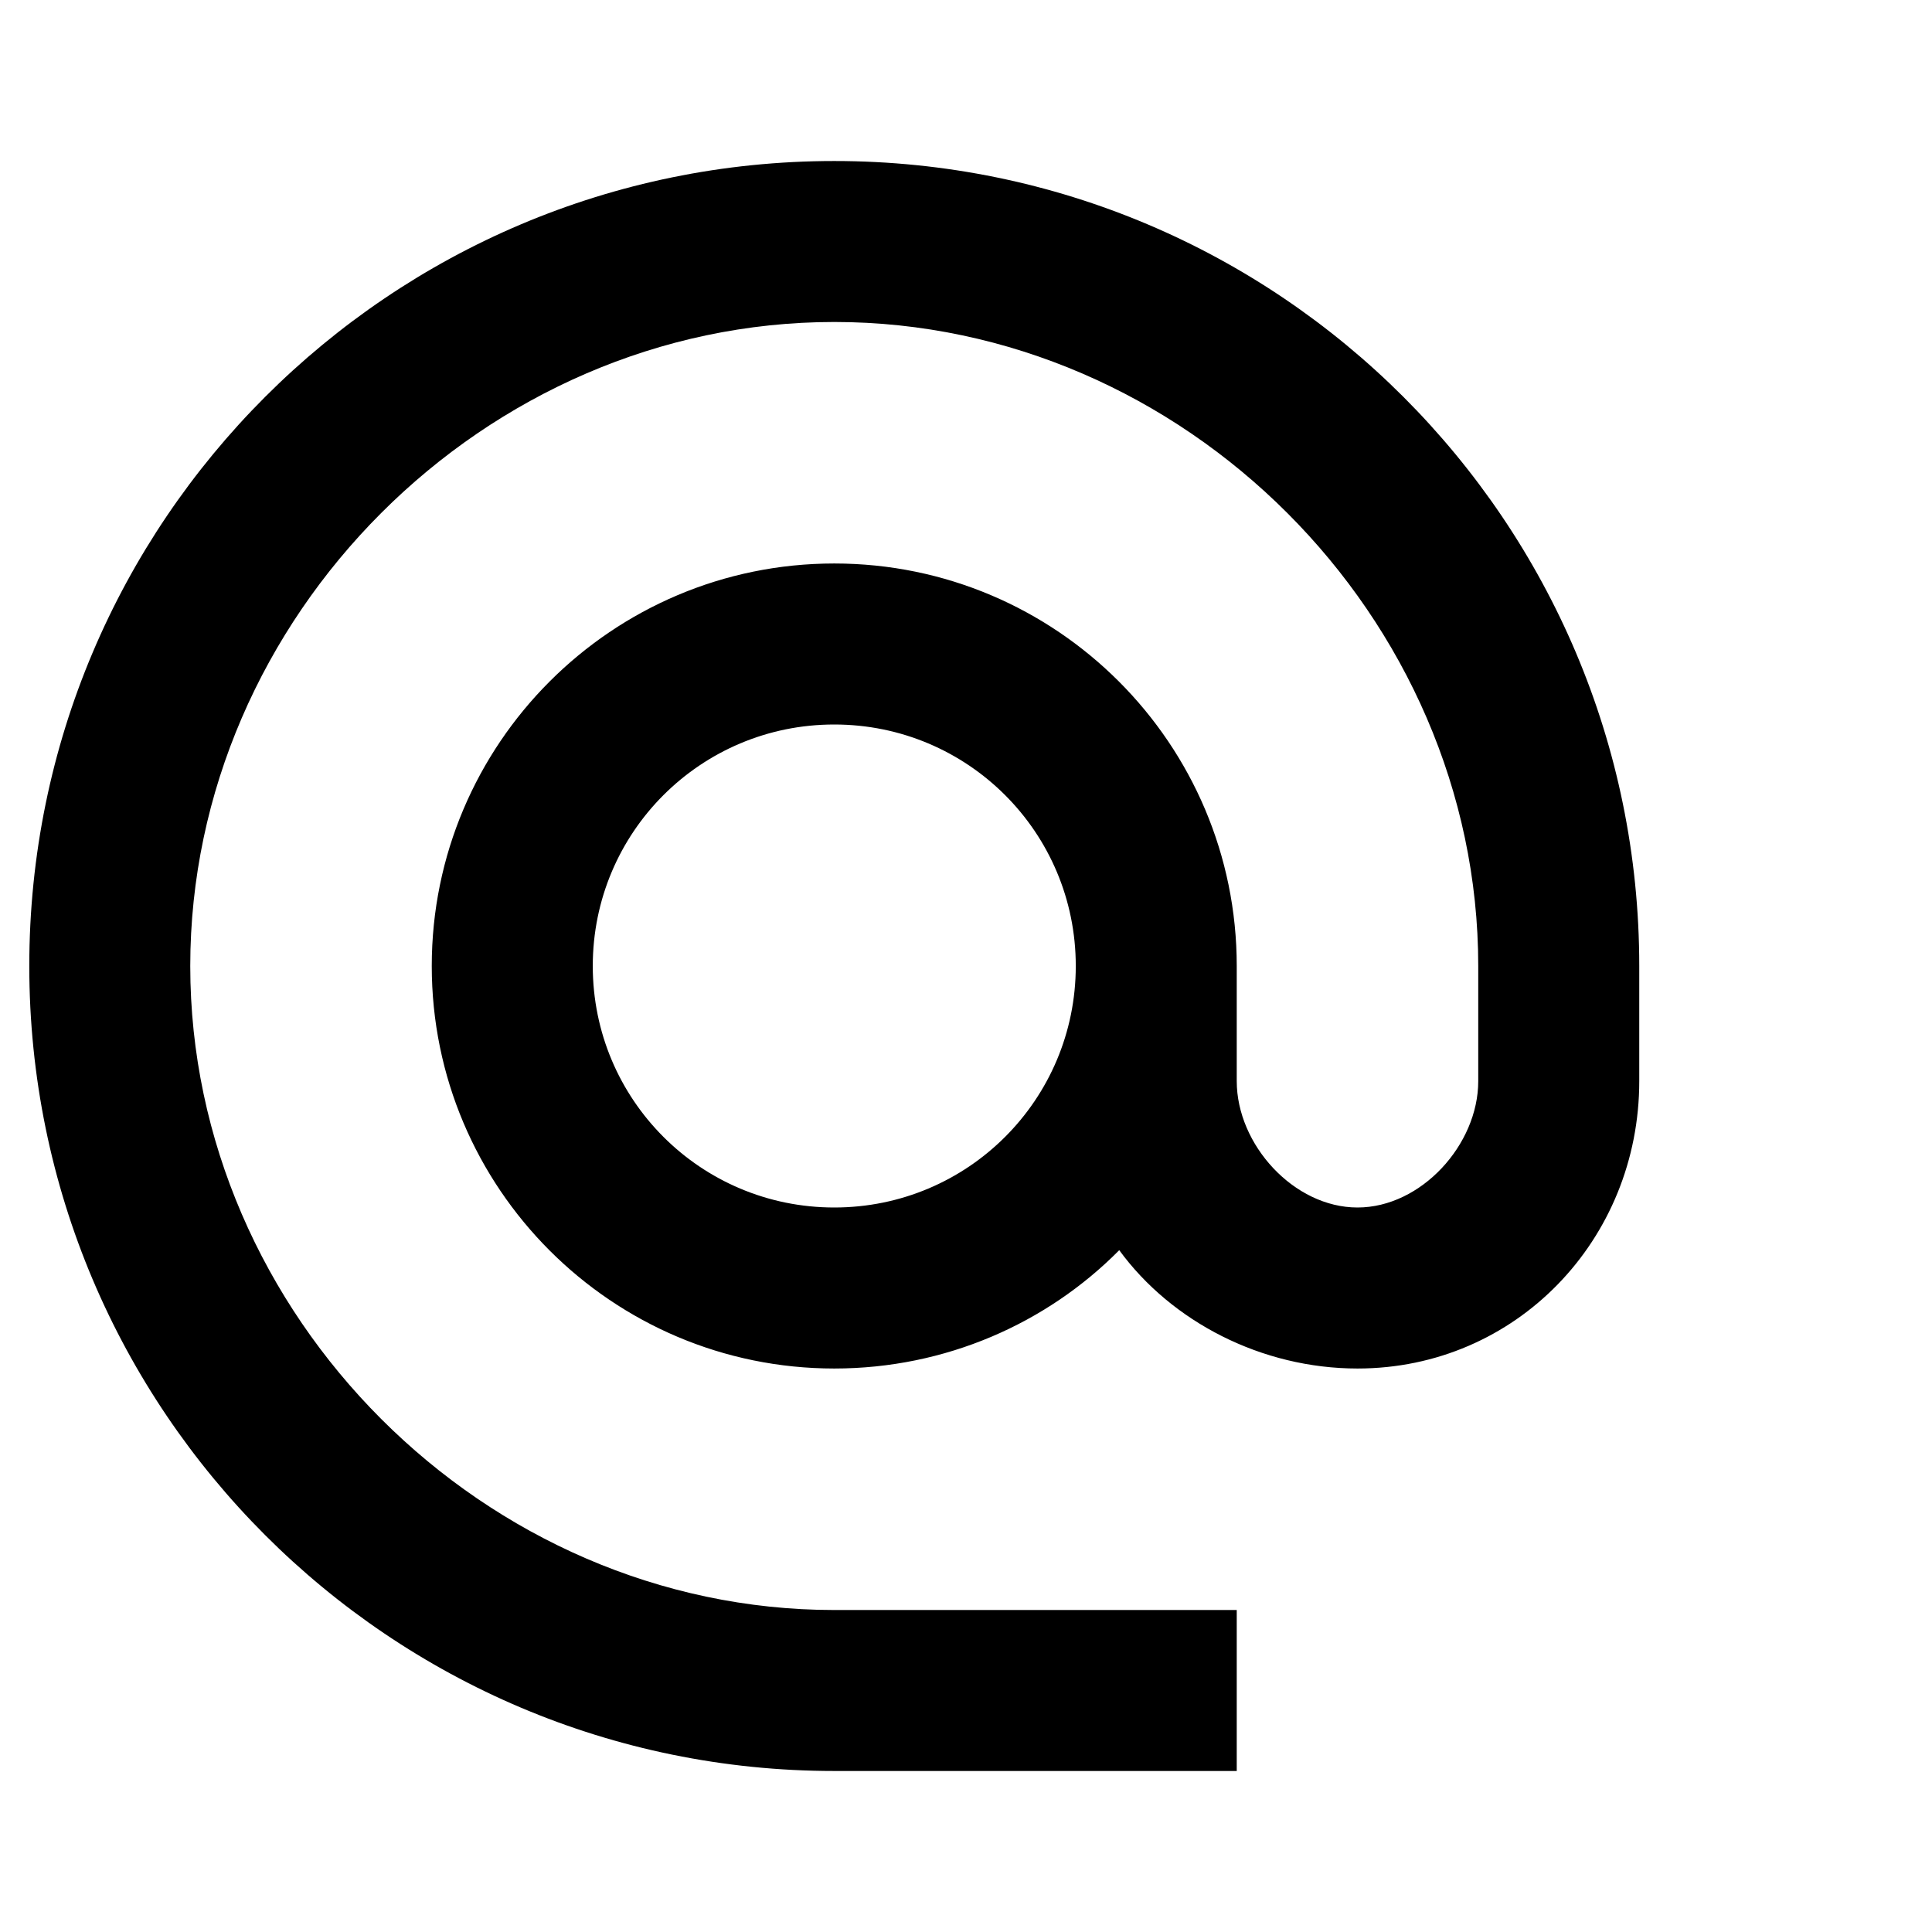 <svg viewBox="0 0 44 44" xmlns="http://www.w3.org/2000/svg">
  <path d="M19 3.667C8.88 3.667 0.667 11.88 0.667 22C0.667 32.12 8.88 40.333 19 40.333H28.166V36.667H19C11.043 36.667 4.333 29.957 4.333 22C4.333 14.043 11.043 7.333 19 7.333C26.956 7.333 33.666 14.043 33.666 22V24.622C33.666 26.07 32.365 27.5 30.916 27.5C29.468 27.5 28.166 26.07 28.166 24.622V22C28.166 16.94 24.06 12.833 19 12.833C13.94 12.833 9.833 16.94 9.833 22C9.833 27.06 13.94 31.167 19 31.167C21.53 31.167 23.84 30.14 25.49 28.472C26.681 30.103 28.735 31.167 30.916 31.167C34.528 31.167 37.333 28.233 37.333 24.622V22C37.333 11.88 29.12 3.667 19 3.667ZM19 27.5C15.957 27.5 13.5 25.043 13.5 22C13.5 18.957 15.957 16.5 19 16.5C22.043 16.5 24.5 18.957 24.5 22C24.5 25.043 22.043 27.5 19 27.5Z"/>
</svg>
